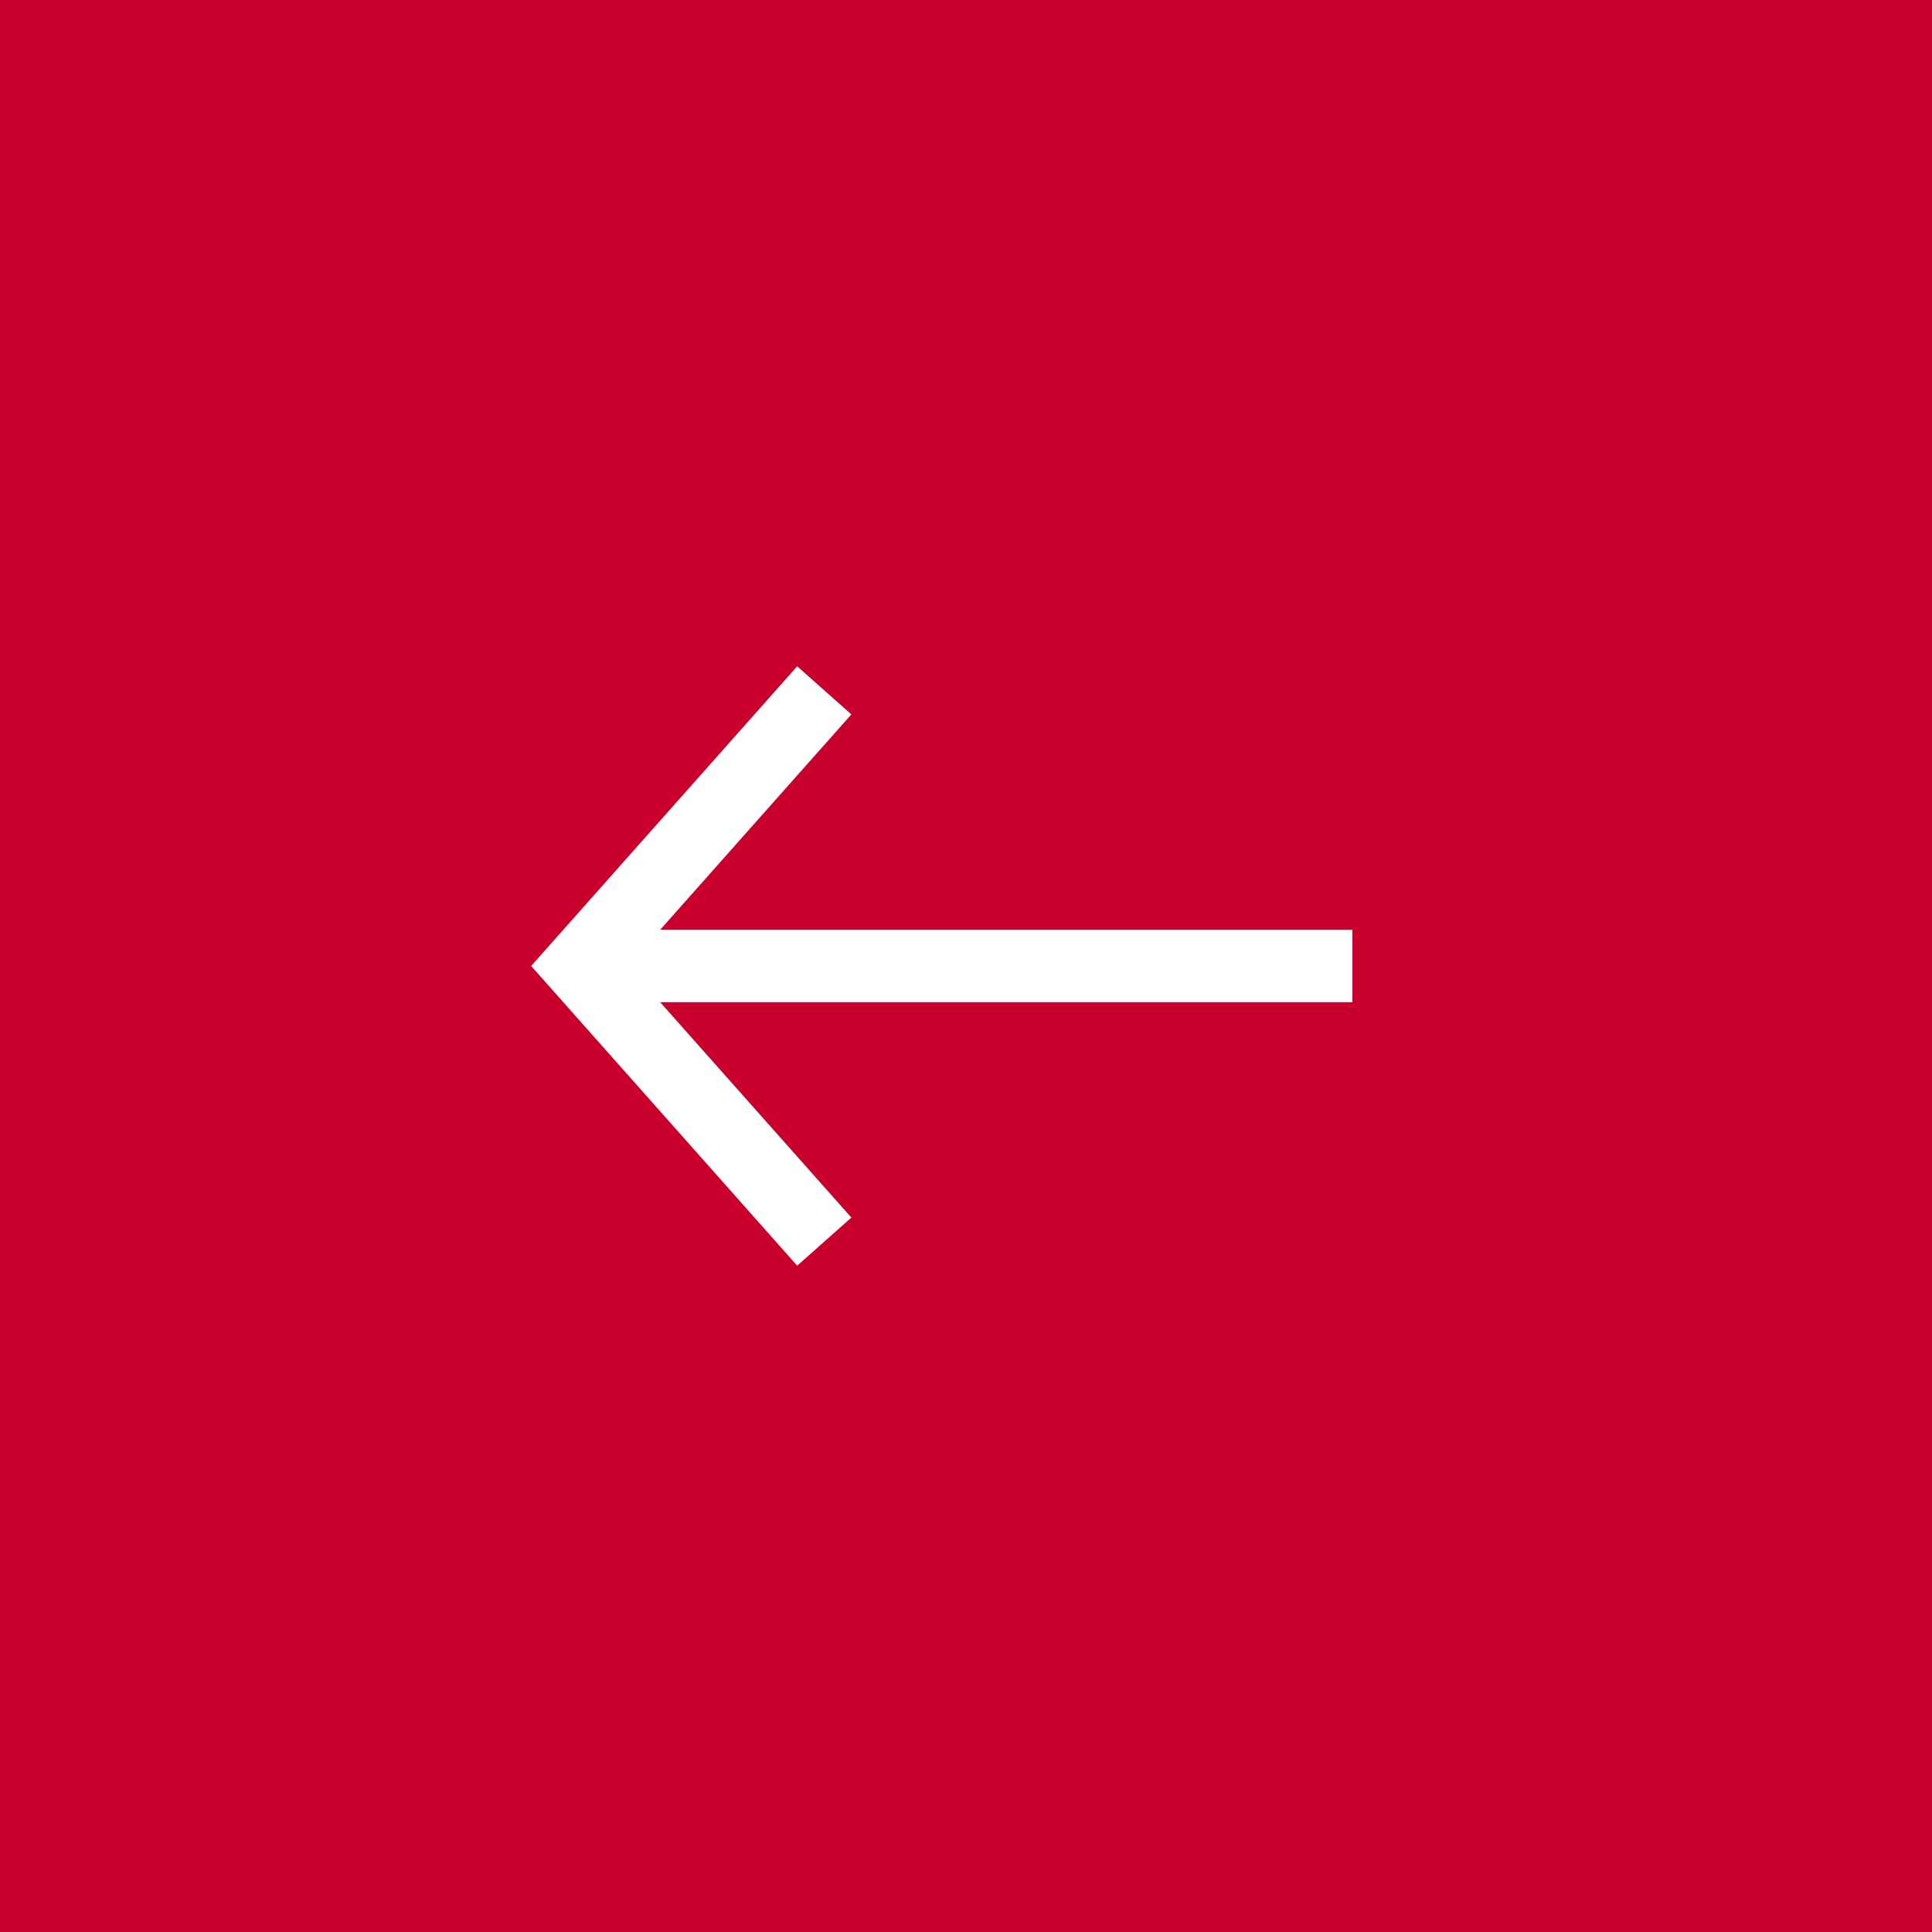 <svg xmlns="http://www.w3.org/2000/svg" width="40" height="40"><g data-name="Сгруппировать 40"><path data-name="Прямоугольник 17" fill="#c9002c" d="M0 0h40v40H0z"/><g data-name="Сгруппировать 39" fill="none" stroke="#fff" stroke-width="1.5"><path data-name="Контур 65" d="M17.066 14.293L12 20l5.066 5.707"/><path data-name="Контур 66" d="M12 20h16"/></g></g></svg>